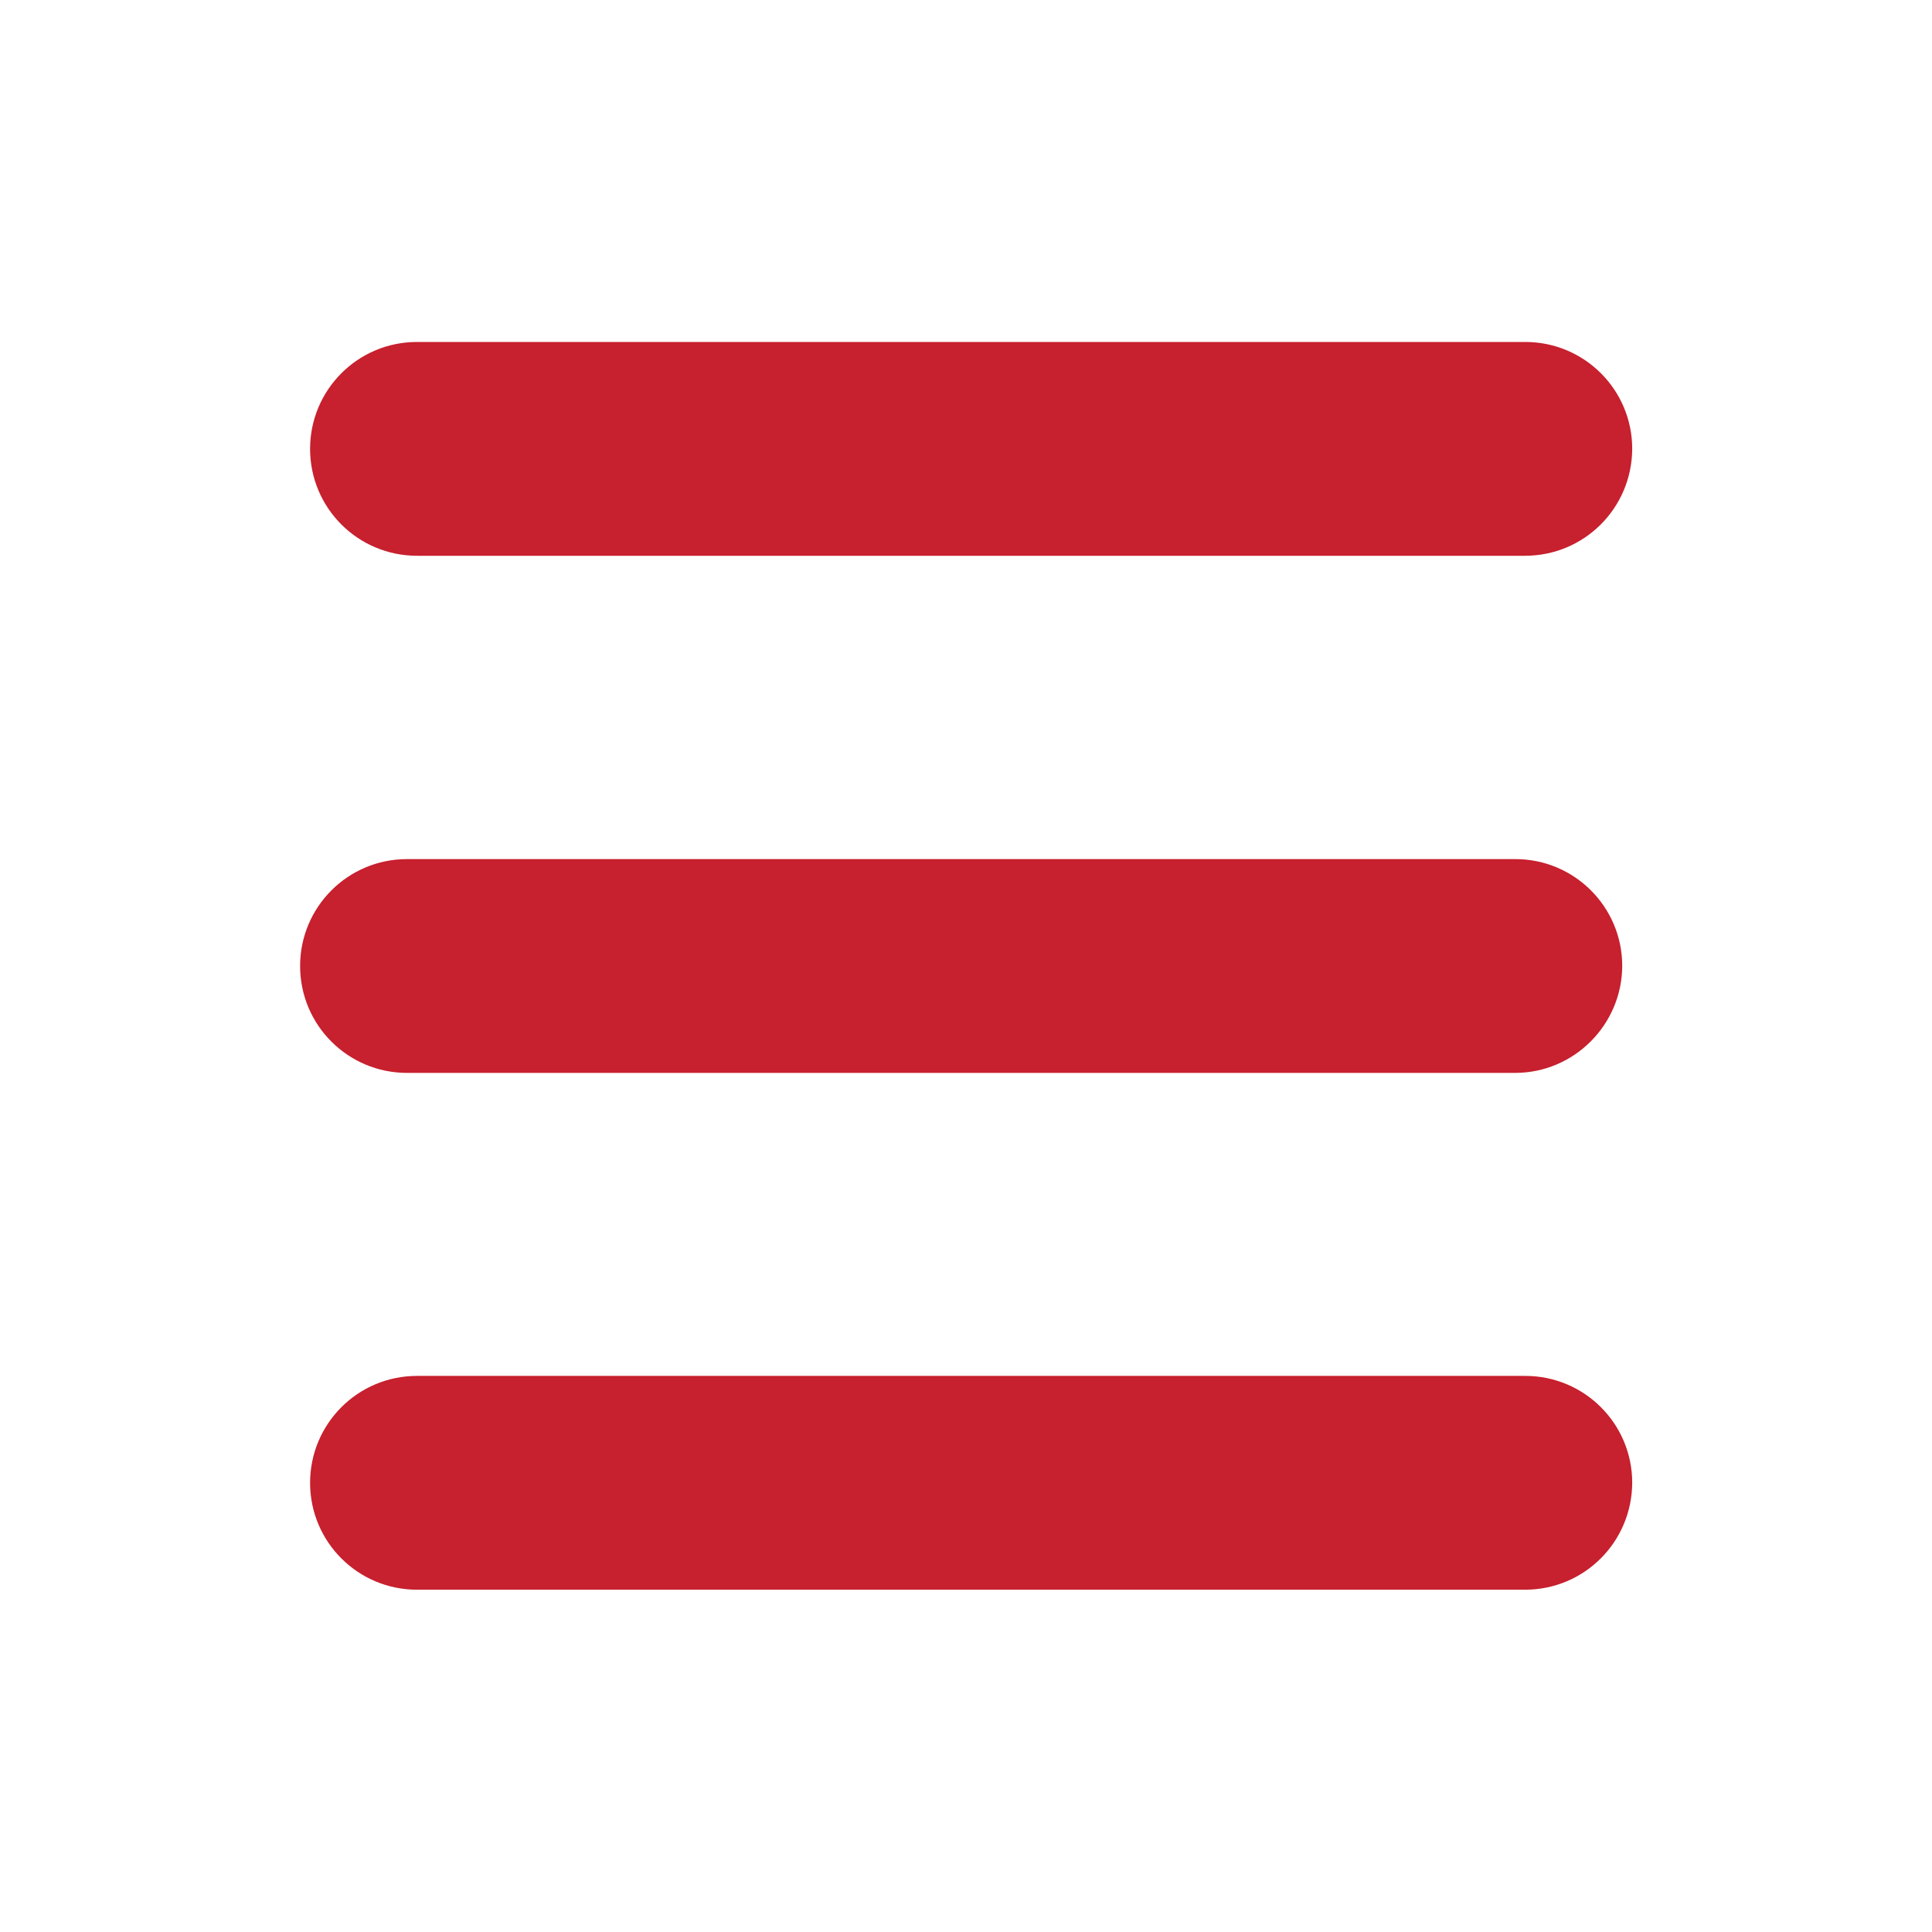 <?xml version="1.0" encoding="utf-8"?>
<!-- Generator: Adobe Illustrator 25.0.1, SVG Export Plug-In . SVG Version: 6.00 Build 0)  -->
<svg version="1.1" id="Layer_1" xmlns="http://www.w3.org/2000/svg" xmlns:xlink="http://www.w3.org/1999/xlink" x="0px" y="0px"
	 viewBox="0 0 60 60" style="enable-background:new 0 0 60 60;" xml:space="preserve">
<style type="text/css">
	.st0{fill:#C7202E;}
</style>
<g>
	<path class="st0" d="M47.36,17.26H12.95c-1.83,0-3.32-1.48-3.32-3.32v0c0-1.83,1.48-3.32,3.32-3.32h34.42
		c1.83,0,3.32,1.48,3.32,3.32v0C50.68,15.78,49.2,17.26,47.36,17.26z"/>
	<path class="st0" d="M47.05,33.32H12.64c-1.83,0-3.32-1.48-3.32-3.32v0c0-1.83,1.48-3.32,3.32-3.32h34.42
		c1.83,0,3.32,1.48,3.32,3.32v0C50.37,31.83,48.88,33.32,47.05,33.32z"/>
	<path class="st0" d="M47.36,49.37H12.95c-1.83,0-3.32-1.48-3.32-3.32v0c0-1.83,1.48-3.32,3.32-3.32h34.42
		c1.83,0,3.32,1.48,3.32,3.32v0C50.68,47.89,49.2,49.37,47.36,49.37z"/>
</g>
</svg>
